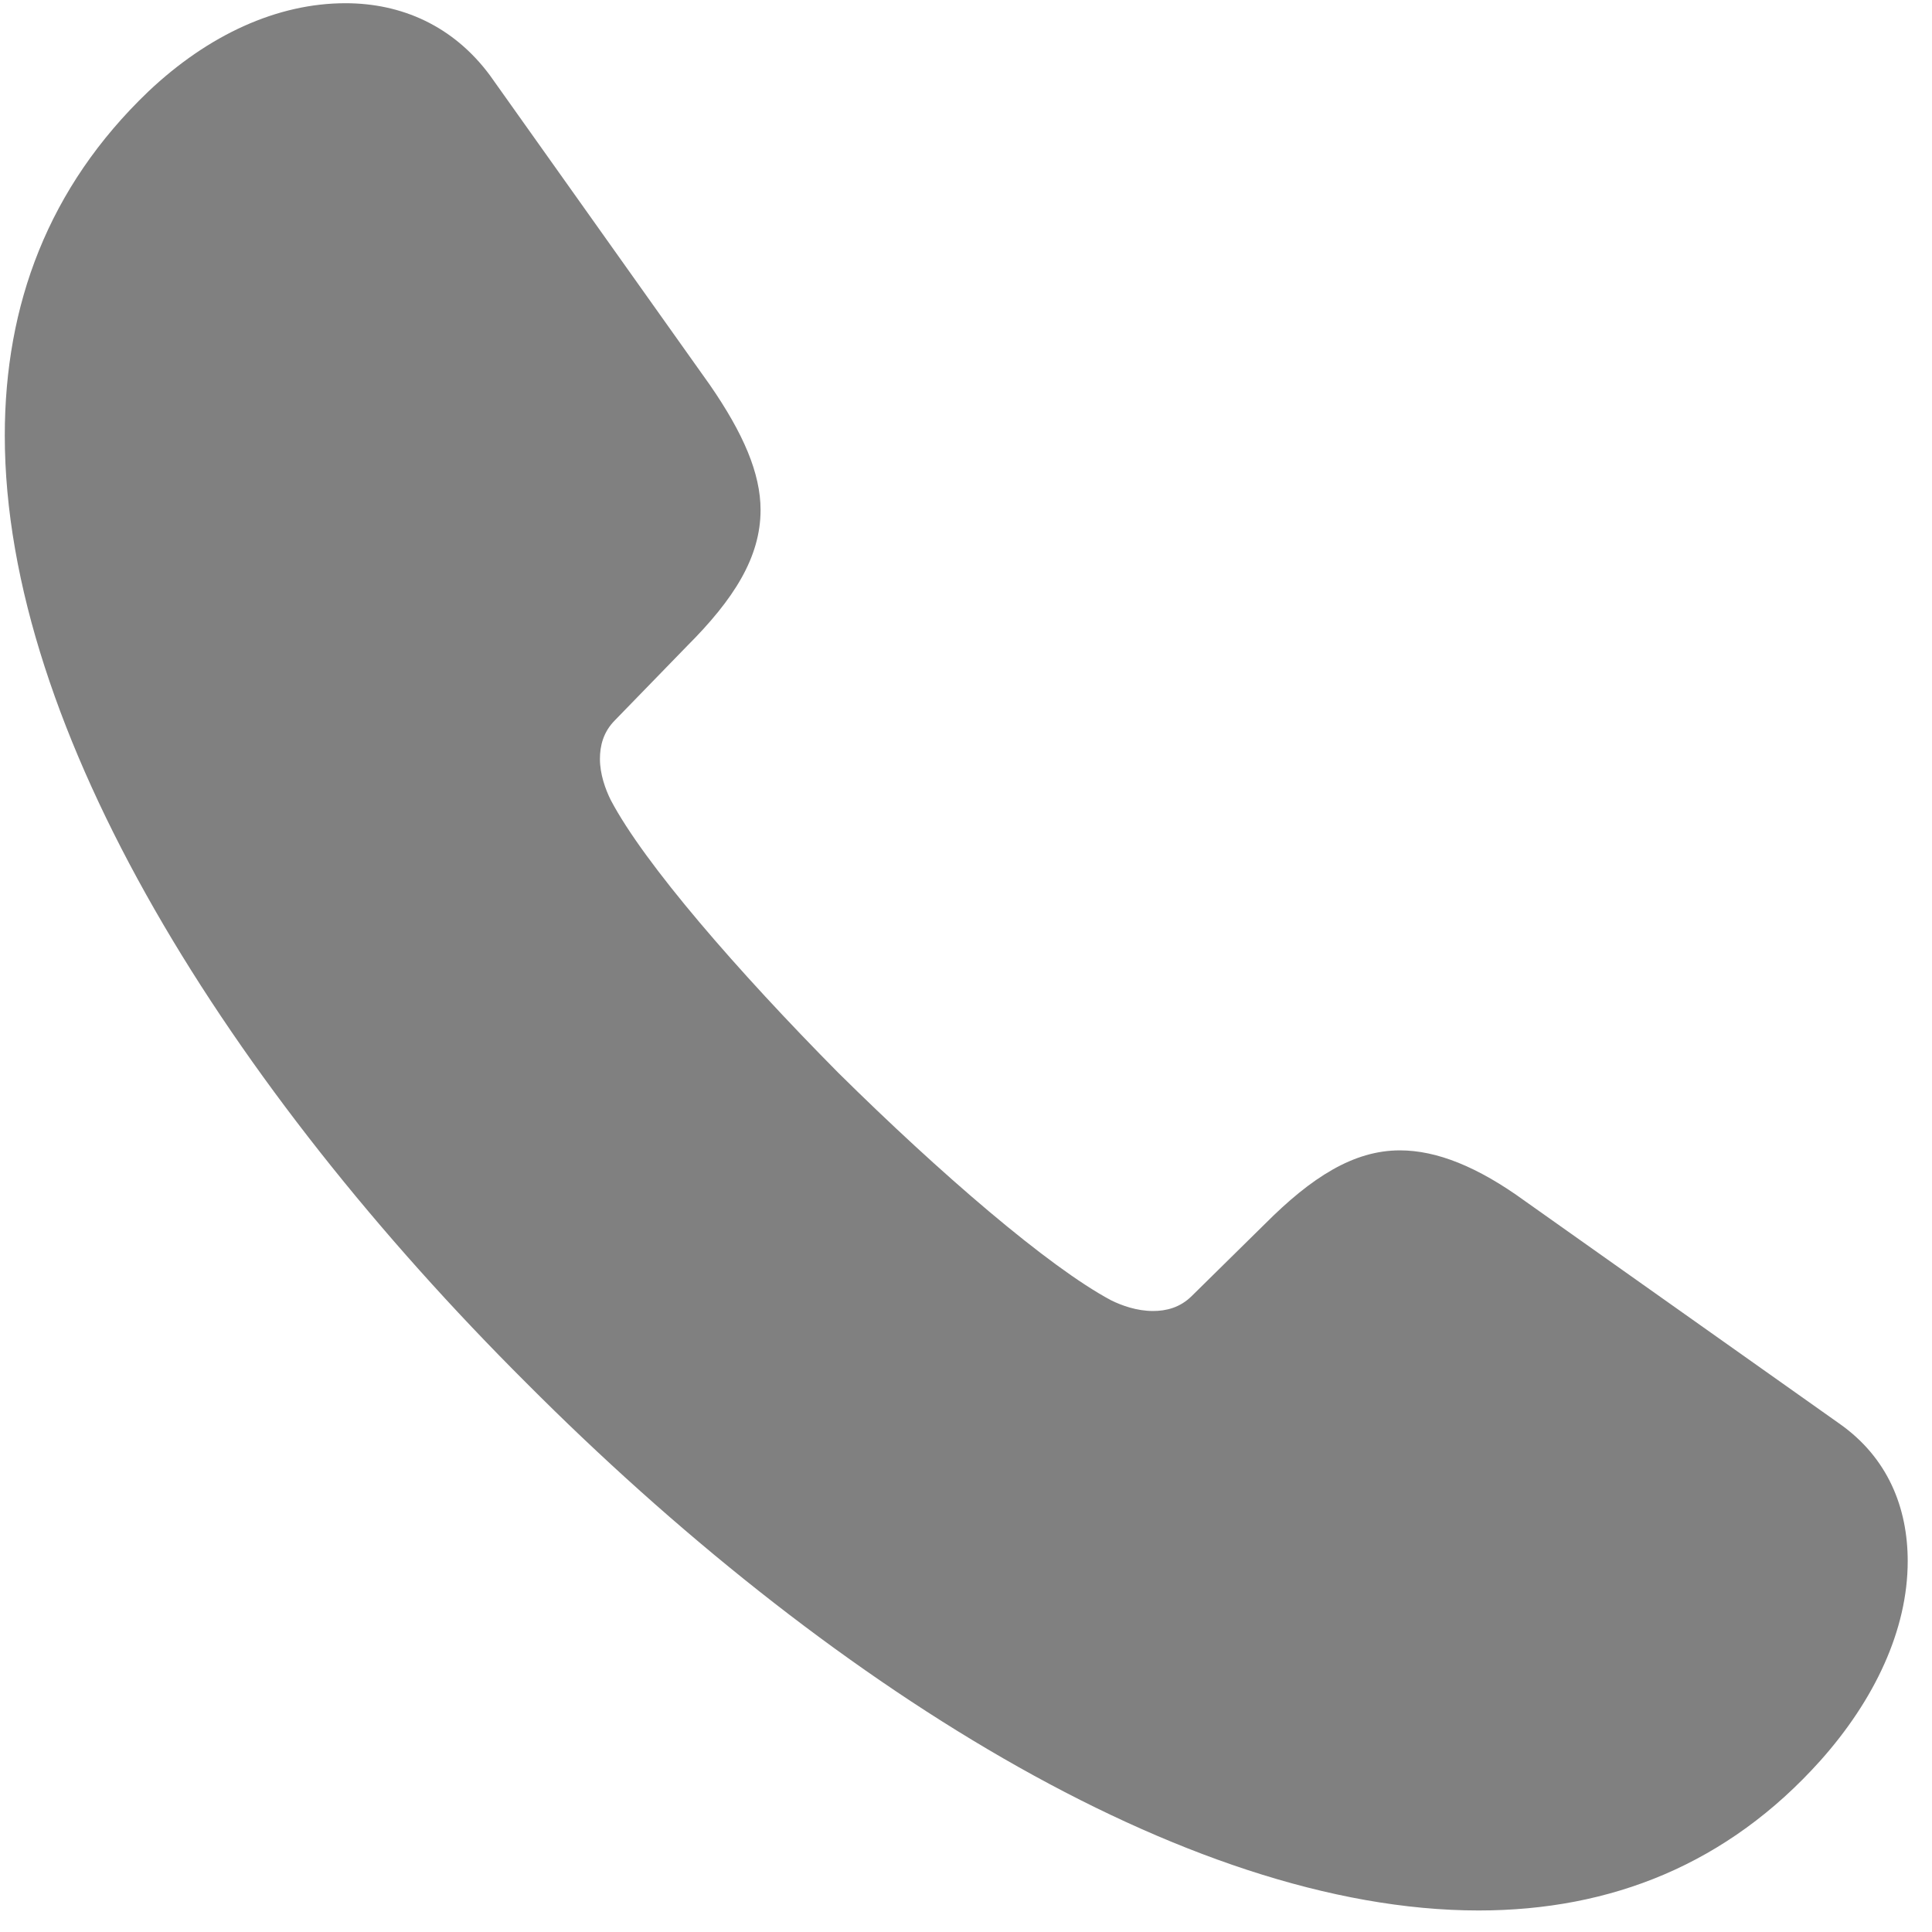 <svg width="21" height="21" viewBox="0 0 21 21" fill="none" xmlns="http://www.w3.org/2000/svg">
<path d="M5.724 15.035C8.947 18.27 12.873 20.766 16.072 20.766C17.513 20.766 18.779 20.262 19.787 19.137C20.373 18.48 20.736 17.719 20.736 16.969C20.736 16.395 20.525 15.844 19.986 15.469L16.576 13.055C16.06 12.68 15.615 12.504 15.216 12.504C14.713 12.504 14.255 12.797 13.752 13.301L12.955 14.086C12.826 14.215 12.673 14.25 12.533 14.25C12.357 14.25 12.193 14.191 12.076 14.133C11.396 13.77 10.213 12.75 9.111 11.66C8.021 10.559 7.002 9.387 6.638 8.695C6.58 8.578 6.521 8.414 6.521 8.25C6.521 8.109 6.556 7.957 6.685 7.828L7.47 7.02C7.974 6.516 8.267 6.059 8.267 5.543C8.267 5.145 8.08 4.711 7.716 4.184L5.326 0.82C4.927 0.281 4.365 0.035 3.755 0.035C3.017 0.035 2.267 0.375 1.611 0.996C0.521 2.039 0.052 3.316 0.052 4.734C0.052 7.945 2.502 11.824 5.724 15.035Z" fill="grey"/>
</svg>
